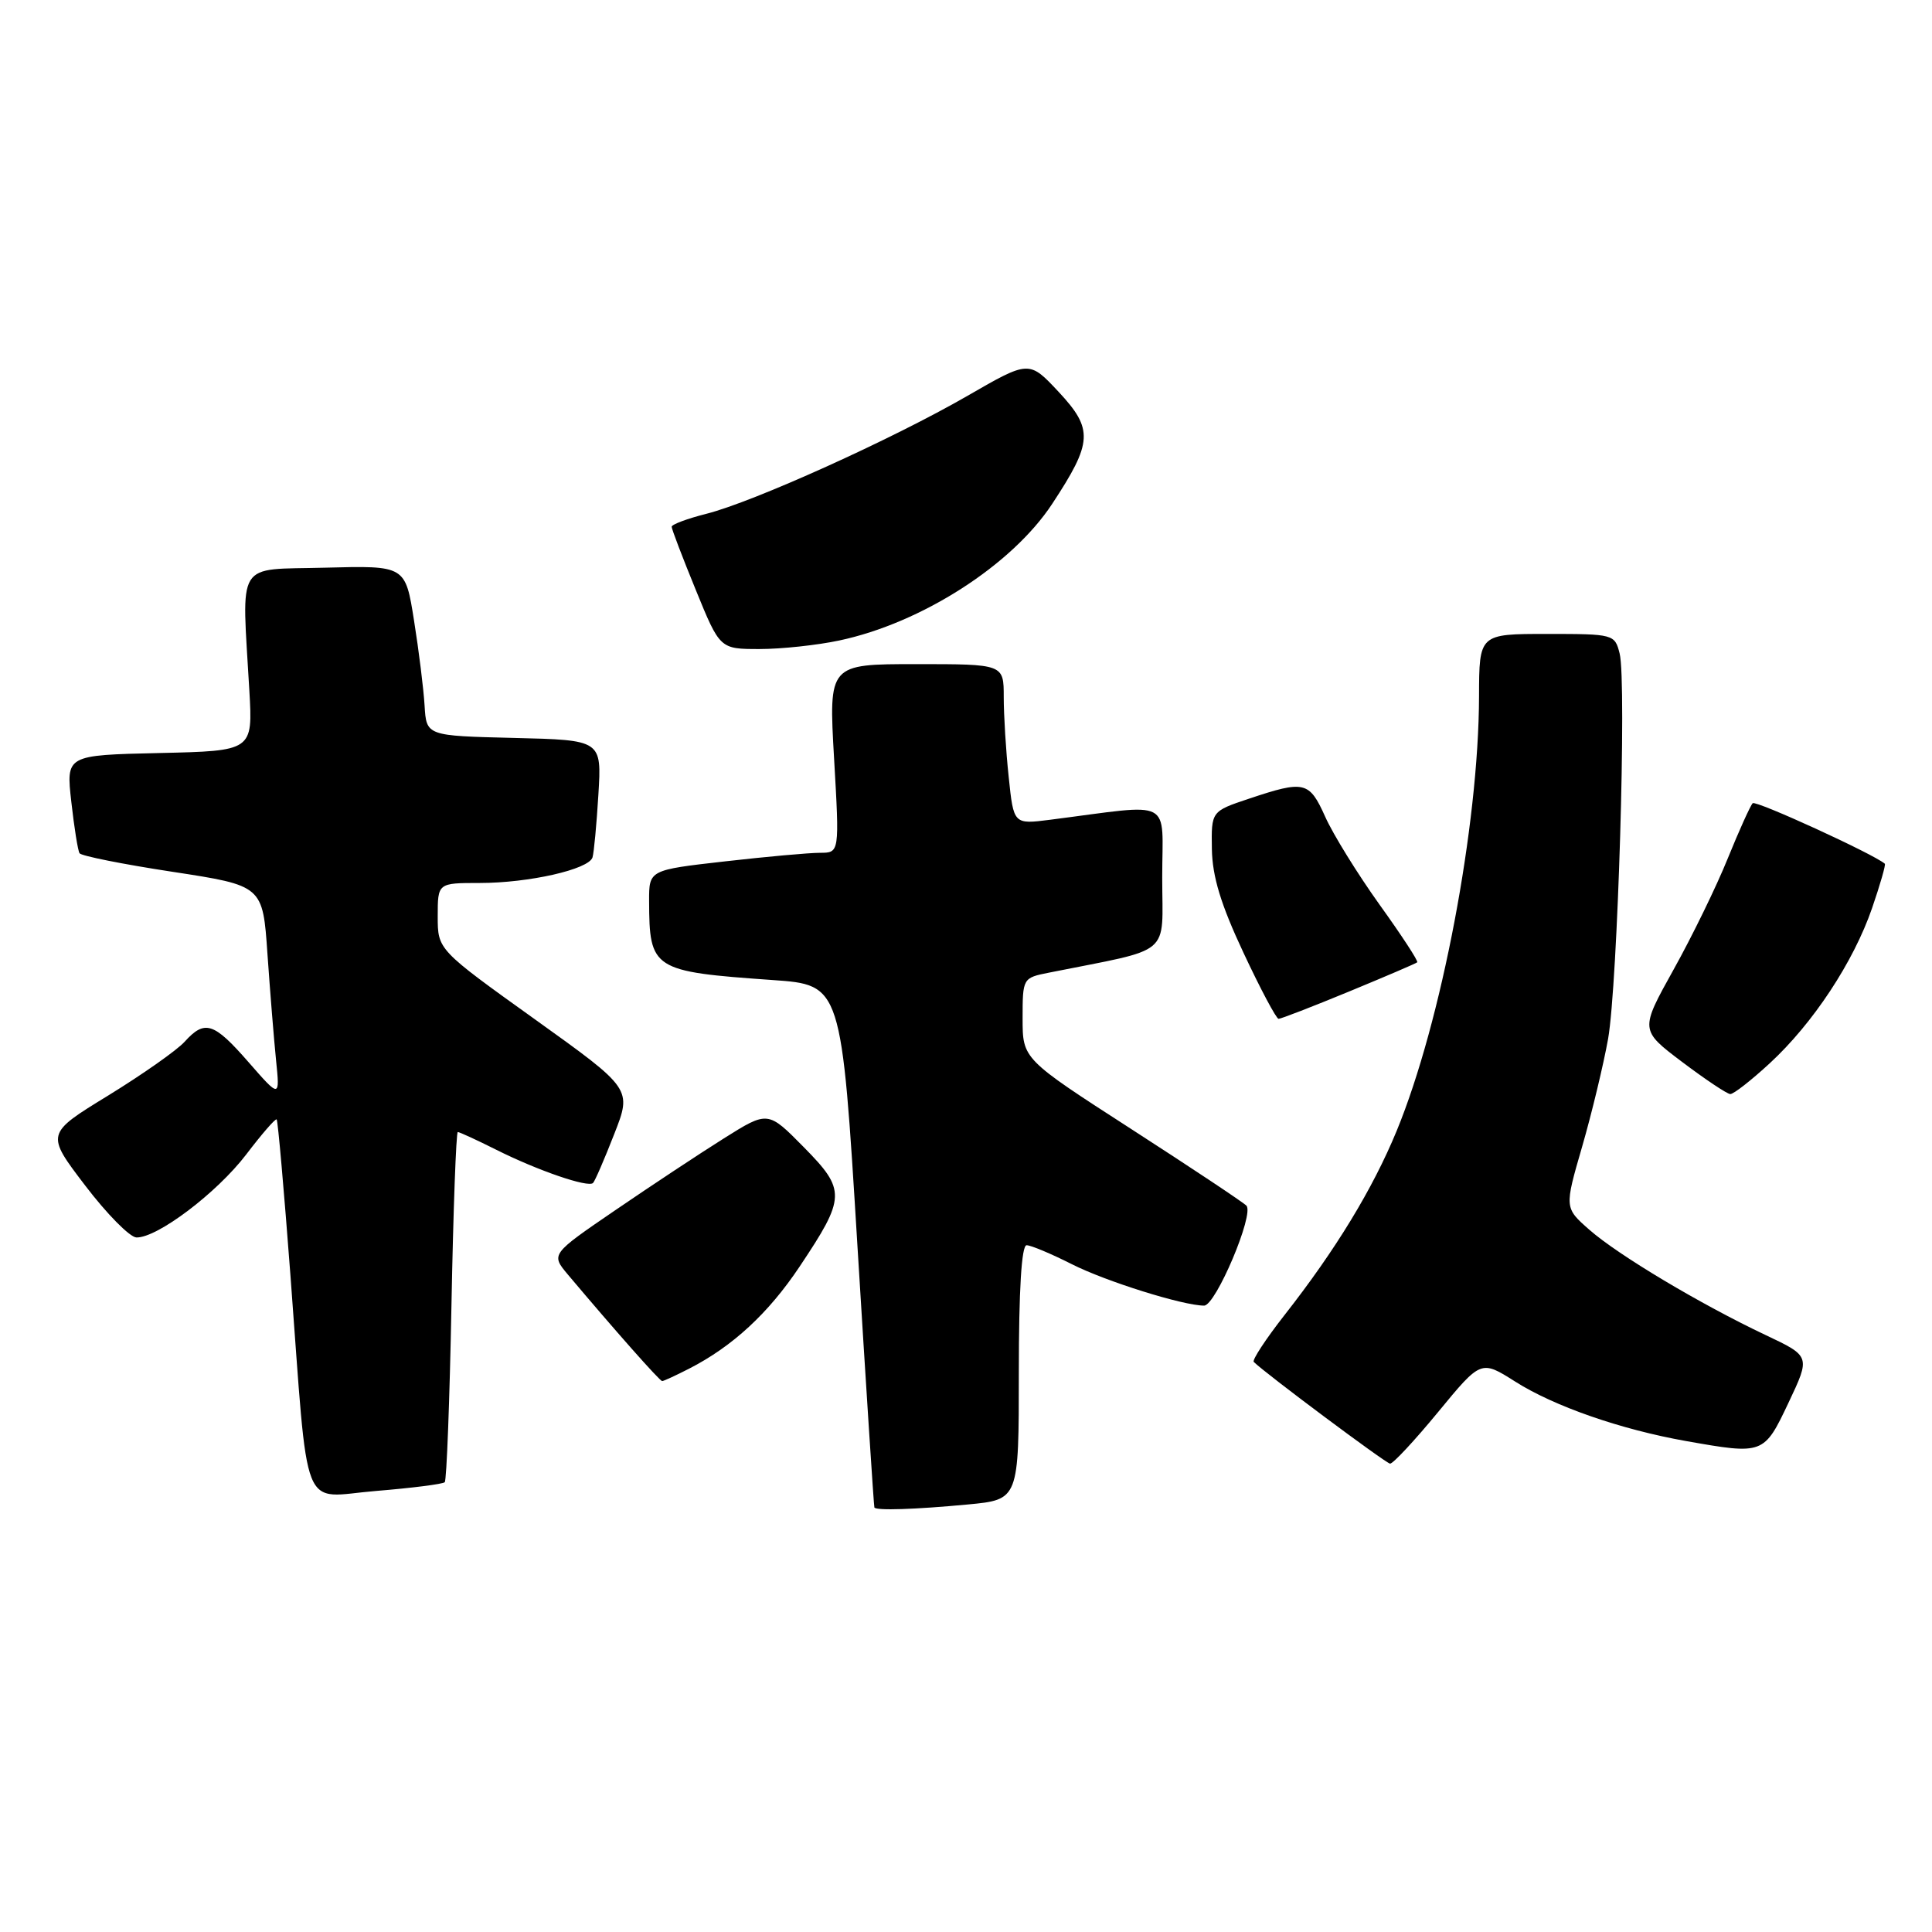 <?xml version="1.0" encoding="UTF-8" standalone="no"?>
<!DOCTYPE svg PUBLIC "-//W3C//DTD SVG 1.1//EN" "http://www.w3.org/Graphics/SVG/1.1/DTD/svg11.dtd" >
<svg xmlns="http://www.w3.org/2000/svg" xmlns:xlink="http://www.w3.org/1999/xlink" version="1.1" viewBox="0 0 256 256">
 <g >
 <path fill="currentColor"
d=" M 128.25 199.35 C 135.00 198.71 135.00 198.71 135.00 181.86 C 135.00 170.92 135.36 165.00 136.03 165.00 C 136.60 165.00 139.29 166.13 142.02 167.51 C 146.52 169.79 156.77 173.00 159.55 173.00 C 161.09 173.00 166.24 160.84 165.15 159.75 C 164.67 159.27 157.81 154.71 149.89 149.60 C 135.50 140.32 135.50 140.32 135.50 134.95 C 135.50 129.61 135.52 129.57 139.00 128.88 C 155.59 125.56 154.00 126.89 154.00 116.29 C 154.00 105.60 155.74 106.50 139.16 108.62 C 134.31 109.24 134.31 109.24 133.66 102.97 C 133.29 99.53 133.00 94.75 133.00 92.35 C 133.00 88.00 133.00 88.00 121.40 88.00 C 109.80 88.00 109.80 88.00 110.52 100.50 C 111.24 113.00 111.24 113.00 108.66 113.00 C 107.23 113.00 101.56 113.51 96.04 114.14 C 86.00 115.28 86.00 115.28 86.01 119.39 C 86.04 128.47 86.46 128.74 102.38 129.86 C 111.50 130.50 111.50 130.50 113.61 165.00 C 114.77 183.97 115.79 199.61 115.86 199.75 C 116.10 200.18 121.22 200.01 128.25 199.35 Z  M 58.93 196.40 C 59.18 196.15 59.58 185.61 59.82 172.98 C 60.06 160.34 60.44 150.00 60.66 150.00 C 60.88 150.00 63.19 151.06 65.78 152.36 C 71.27 155.11 77.94 157.40 78.58 156.75 C 78.83 156.51 80.09 153.60 81.38 150.29 C 83.74 144.28 83.74 144.28 70.87 135.06 C 58.00 125.84 58.00 125.84 58.00 121.42 C 58.00 117.00 58.00 117.00 63.56 117.00 C 70.07 117.00 78.02 115.20 78.51 113.61 C 78.70 113.00 79.05 109.25 79.29 105.28 C 79.73 98.06 79.73 98.06 68.11 97.78 C 56.50 97.50 56.50 97.50 56.26 93.50 C 56.13 91.30 55.50 86.22 54.86 82.22 C 53.71 74.94 53.71 74.94 43.10 75.22 C 31.07 75.54 32.04 73.97 33.04 91.50 C 33.50 99.50 33.50 99.50 21.12 99.78 C 8.75 100.06 8.75 100.06 9.45 106.25 C 9.83 109.65 10.32 112.72 10.54 113.06 C 10.75 113.41 16.30 114.52 22.87 115.52 C 34.82 117.35 34.82 117.35 35.44 126.42 C 35.79 131.42 36.30 137.75 36.58 140.50 C 37.09 145.50 37.09 145.50 32.94 140.75 C 28.32 135.46 27.14 135.08 24.46 138.04 C 23.45 139.16 18.89 142.36 14.34 145.16 C 6.06 150.23 6.06 150.23 11.28 157.08 C 14.15 160.85 17.21 163.95 18.08 163.97 C 20.85 164.03 28.73 158.07 32.62 152.98 C 34.69 150.26 36.50 148.17 36.66 148.33 C 36.82 148.48 37.64 157.81 38.49 169.06 C 40.94 201.53 39.69 198.38 49.82 197.56 C 54.58 197.17 58.68 196.65 58.93 196.40 Z  M 190.56 187.10 C 196.24 180.20 196.24 180.20 200.76 183.06 C 205.92 186.34 214.78 189.42 223.43 190.95 C 233.66 192.76 233.74 192.73 236.99 185.86 C 239.90 179.71 239.90 179.71 233.93 176.89 C 225.31 172.81 214.42 166.31 210.60 162.95 C 207.29 160.04 207.29 160.04 209.64 151.94 C 210.93 147.48 212.47 141.06 213.08 137.66 C 214.35 130.44 215.56 90.36 214.61 86.59 C 213.97 84.04 213.81 84.00 204.98 84.00 C 196.00 84.00 196.00 84.00 195.98 92.25 C 195.94 109.38 190.99 135.47 185.06 149.86 C 181.88 157.57 176.97 165.63 170.20 174.26 C 167.72 177.43 165.89 180.22 166.13 180.46 C 167.59 181.93 183.62 193.89 184.19 193.94 C 184.57 193.97 187.44 190.89 190.56 187.10 Z  M 91.30 181.36 C 97.07 178.41 101.82 174.02 105.96 167.82 C 112.08 158.65 112.12 157.70 106.50 152.00 C 101.75 147.18 101.75 147.18 95.92 150.84 C 92.72 152.85 86.25 157.13 81.54 160.35 C 72.99 166.19 72.99 166.19 75.24 168.88 C 81.51 176.32 87.42 183.00 87.74 183.00 C 87.94 183.00 89.54 182.26 91.30 181.36 Z  M 234.49 140.90 C 240.23 135.61 245.60 127.47 248.06 120.33 C 249.13 117.22 249.89 114.57 249.75 114.45 C 248.28 113.17 232.65 106.01 232.24 106.43 C 231.94 106.73 230.45 110.02 228.94 113.74 C 227.44 117.46 224.20 124.10 221.75 128.49 C 217.30 136.49 217.30 136.49 222.90 140.72 C 225.98 143.04 228.85 144.96 229.27 144.97 C 229.70 144.99 232.04 143.16 234.49 140.90 Z  M 178.74 131.39 C 183.56 129.40 187.63 127.66 187.79 127.51 C 187.96 127.36 185.71 123.92 182.79 119.86 C 179.88 115.79 176.64 110.56 175.60 108.23 C 173.48 103.52 172.86 103.37 165.50 105.83 C 160.50 107.50 160.50 107.50 160.58 112.50 C 160.64 116.15 161.77 119.86 164.77 126.25 C 167.02 131.06 169.12 135.00 169.42 135.00 C 169.73 135.00 173.92 133.38 178.74 131.39 Z  M 111.20 84.87 C 122.11 82.56 134.10 74.87 139.43 66.75 C 144.79 58.60 144.89 56.88 140.28 51.93 C 136.36 47.74 136.36 47.74 128.23 52.43 C 118.25 58.19 99.83 66.51 93.60 68.08 C 91.07 68.72 89.00 69.49 89.00 69.80 C 89.00 70.11 90.44 73.88 92.20 78.18 C 95.39 86.00 95.39 86.00 100.65 86.00 C 103.54 86.00 108.29 85.49 111.20 84.87 Z "/>
</g>
</svg>